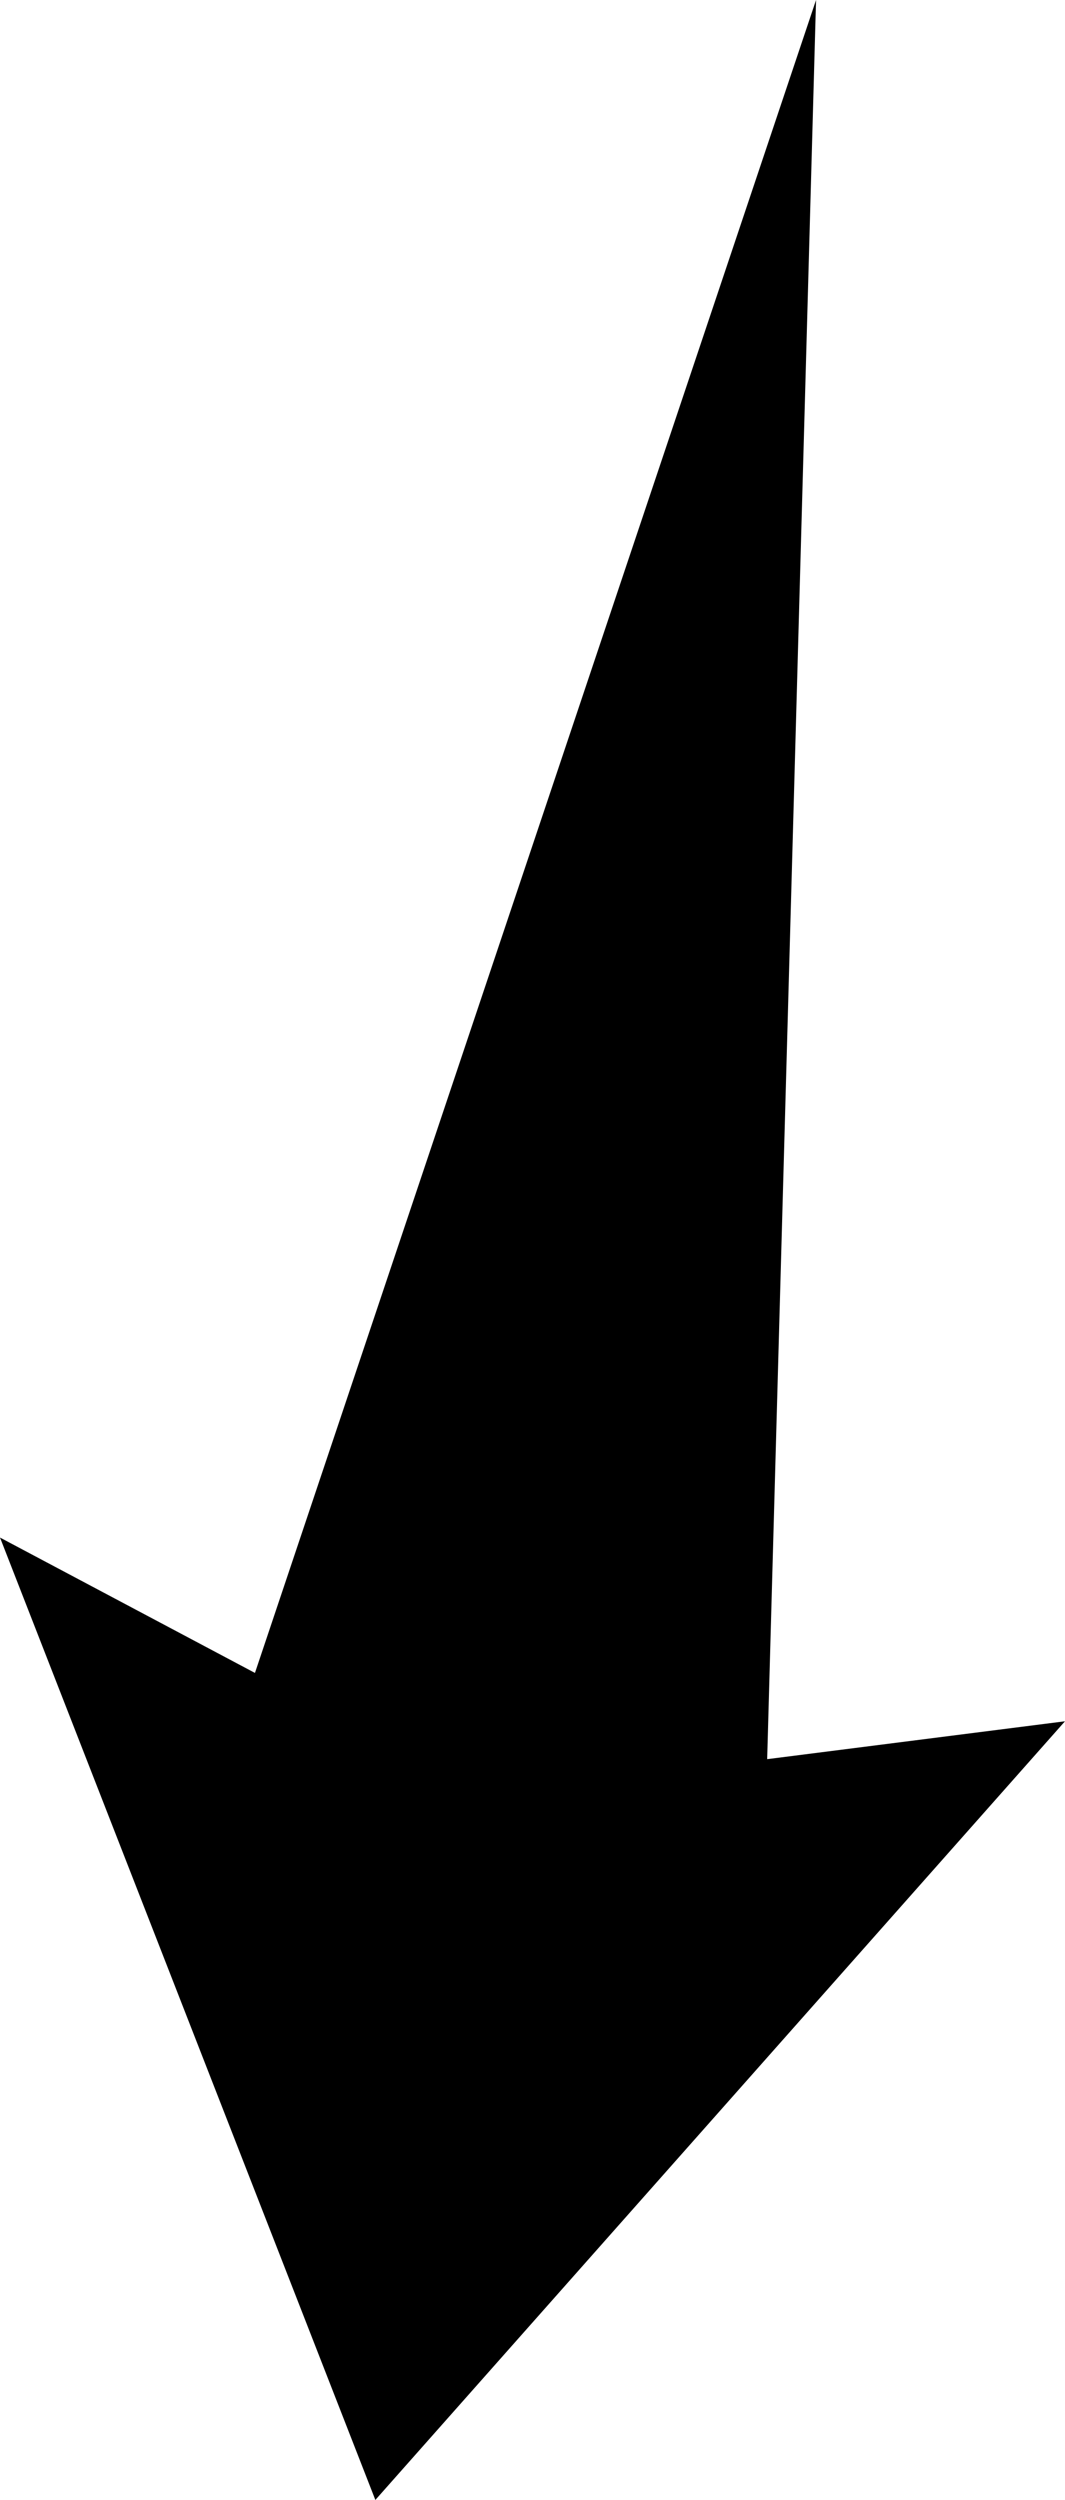 <?xml version="1.0" encoding="UTF-8"?>
<!DOCTYPE svg PUBLIC "-//W3C//DTD SVG 1.1//EN" "http://www.w3.org/Graphics/SVG/1.1/DTD/svg11.dtd">
<!-- Creator: CorelDRAW -->
<?xml-stylesheet href="w010.css" type="text/css"?>
<svg xmlns="http://www.w3.org/2000/svg" xml:space="preserve" width="58.702mm" height="137.759mm" style="shape-rendering:geometricPrecision; text-rendering:geometricPrecision; image-rendering:optimizeQuality; fill-rule:evenodd; clip-rule:evenodd"
viewBox="0 0 37.308 87.554"
 xmlns:xlink="http://www.w3.org/1999/xlink">
 <defs>
 <linearGradient id="id0" gradientUnits="userSpaceOnUse" x1="-10.788" y1="56.45" x2="45.268" y2="0.394">
  <stop offset="0" style="stop-color:#FFAF22"/>
  <stop offset="1" style="stop-color:#F09900"/>
 </linearGradient>
 <radialGradient id="id1" gradientUnits="userSpaceOnUse" cx="17.339" cy="28.424" r="54.722" fx="17.339" fy="28.424">
  <stop offset="0" style="stop-color:#D6B849"/>
  <stop offset="0.541" style="stop-color:#D6B849"/>
  <stop offset="0.671" style="stop-color:#FFCE47"/>
  <stop offset="1" style="stop-color:#FFDB73"/>
  <stop offset="1" style="stop-color:#FFDB73"/>
 </radialGradient>
 </defs>
<symbol id="sun" viewBox="-37.383 -26.298 109.443 109.443">
 <polygon class="fil0" points="51.56,37.58 72.06,28.424 51.56,19.241 64.693,1.01 42.377,3.359 44.646,-18.997 26.495,-5.797 17.339,-26.298 8.156,-5.797 -10.075,-18.93 -7.726,3.385 -30.082,1.116 -16.882,19.268 -37.383,28.424 -16.882,37.54 -30.016,55.838 -7.7,53.489 -9.969,75.845 8.183,62.645 17.339,83.146 26.455,62.645 44.686,75.778 42.404,53.462 64.76,55.718 "/>
 <path class="fil1" d="M-11.65 45.107c5.961,10.315 16.976,16.674 28.891,16.674 18.425,0 33.367,-14.942 33.367,-33.367 0,-18.425 -14.942,-33.367 -33.367,-33.367 -5.854,0 -11.61,1.544 -16.677,4.469 -10.322,5.956 -16.69,16.979 -16.69,28.898 0,5.858 1.548,11.622 4.477,16.694l-0.001 -0z"/>
 <path class="fil2" d="M-7.032 42.438c5.007,8.668 14.26,14.013 24.272,14.013 15.477,0 28.028,-12.551 28.028,-28.028 0,-15.477 -12.551,-28.028 -28.028,-28.028 -4.917,0 -9.752,1.293 -14.009,3.75 -8.674,5.003 -14.019,14.262 -14.019,24.278 0,4.917 1.3,9.759 3.757,14.016l-0.001 -0z"/>
</symbol>
<symbol id="s01d" viewBox="-25.371 -14.286 109.443 109.443">
 <use x="-25.371" y="-14.286" width="109.443" height="109.443" xlink:href="#sun"/>
</symbol>
 <g id="Слой_x0020_1">
  <polygon class="fil3" points="28.587,0 8.931,58.59 -6.3556e-005,53.849 13.149,87.554 37.308,60.283 26.875,61.61 "/>
 </g>
</svg>
